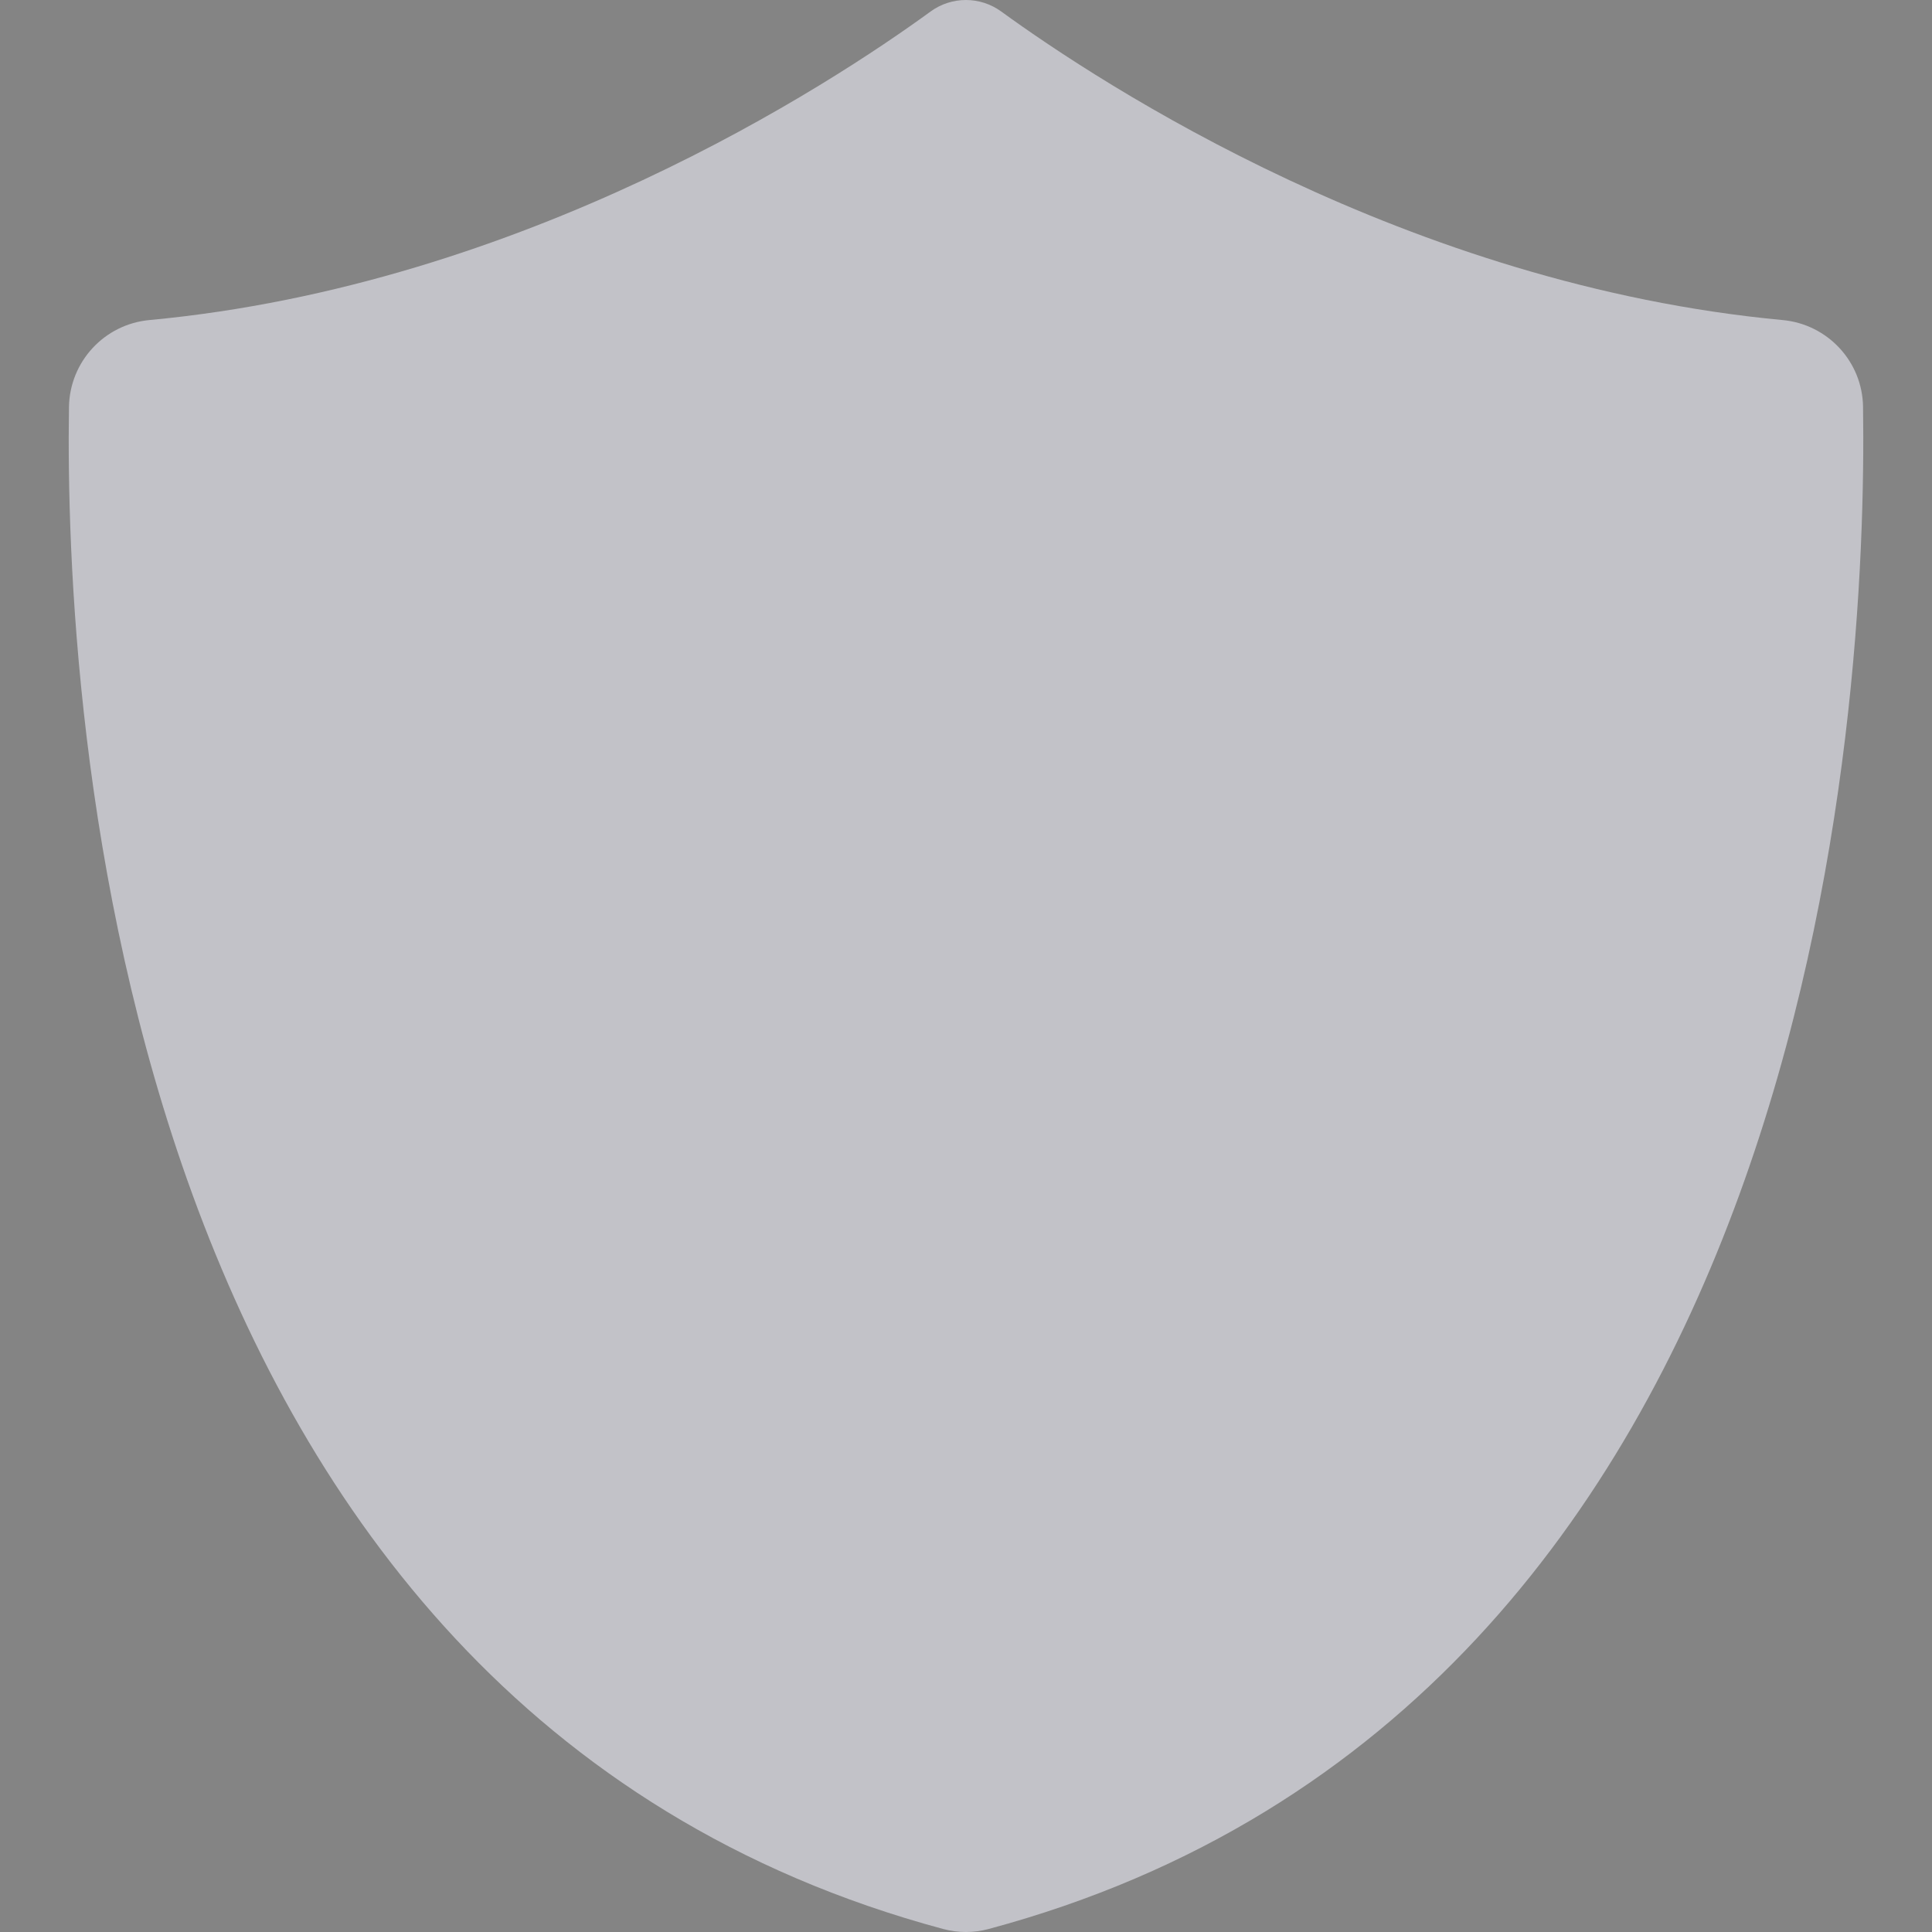<?xml version="1.0" encoding="iso-8859-1"?>
<!-- Uploaded to: SVG Repo, www.svgrepo.com, Generator: SVG Repo Mixer Tools -->
<!DOCTYPE svg PUBLIC "-//W3C//DTD SVG 1.1//EN" "http://www.w3.org/Graphics/SVG/1.1/DTD/svg11.dtd">
<svg fill-opacity="0.6" fill="#EBEBF5" version="1.1" id="Capa_1" xmlns="http://www.w3.org/2000/svg" xmlns:xlink="http://www.w3.org/1999/xlink" 
	 width="20px" height="20px" viewBox="0 0 981.25 981.25"
	 xml:space="preserve">
<rect x="0" y="0" width="981.25" height="981.25" fill="#333333" stroke="none"/>
<g>
	<path d="M946.23,206.651c-0.3-23-18-42-40.899-44.101c-190.3-17.8-345.601-119.5-396.8-156.7c-10.7-7.8-25.2-7.8-35.9,0
		c-51.1,37.2-206.4,138.9-396.7,156.7c-22.9,2.101-40.5,21.101-40.9,44.101c-2.3,150.1,21.8,659.699,444.1,773.1
		c7.5,2,15.4,2,22.9,0C924.331,866.451,948.43,356.75,946.23,206.651z"/>
</g>
</svg>
